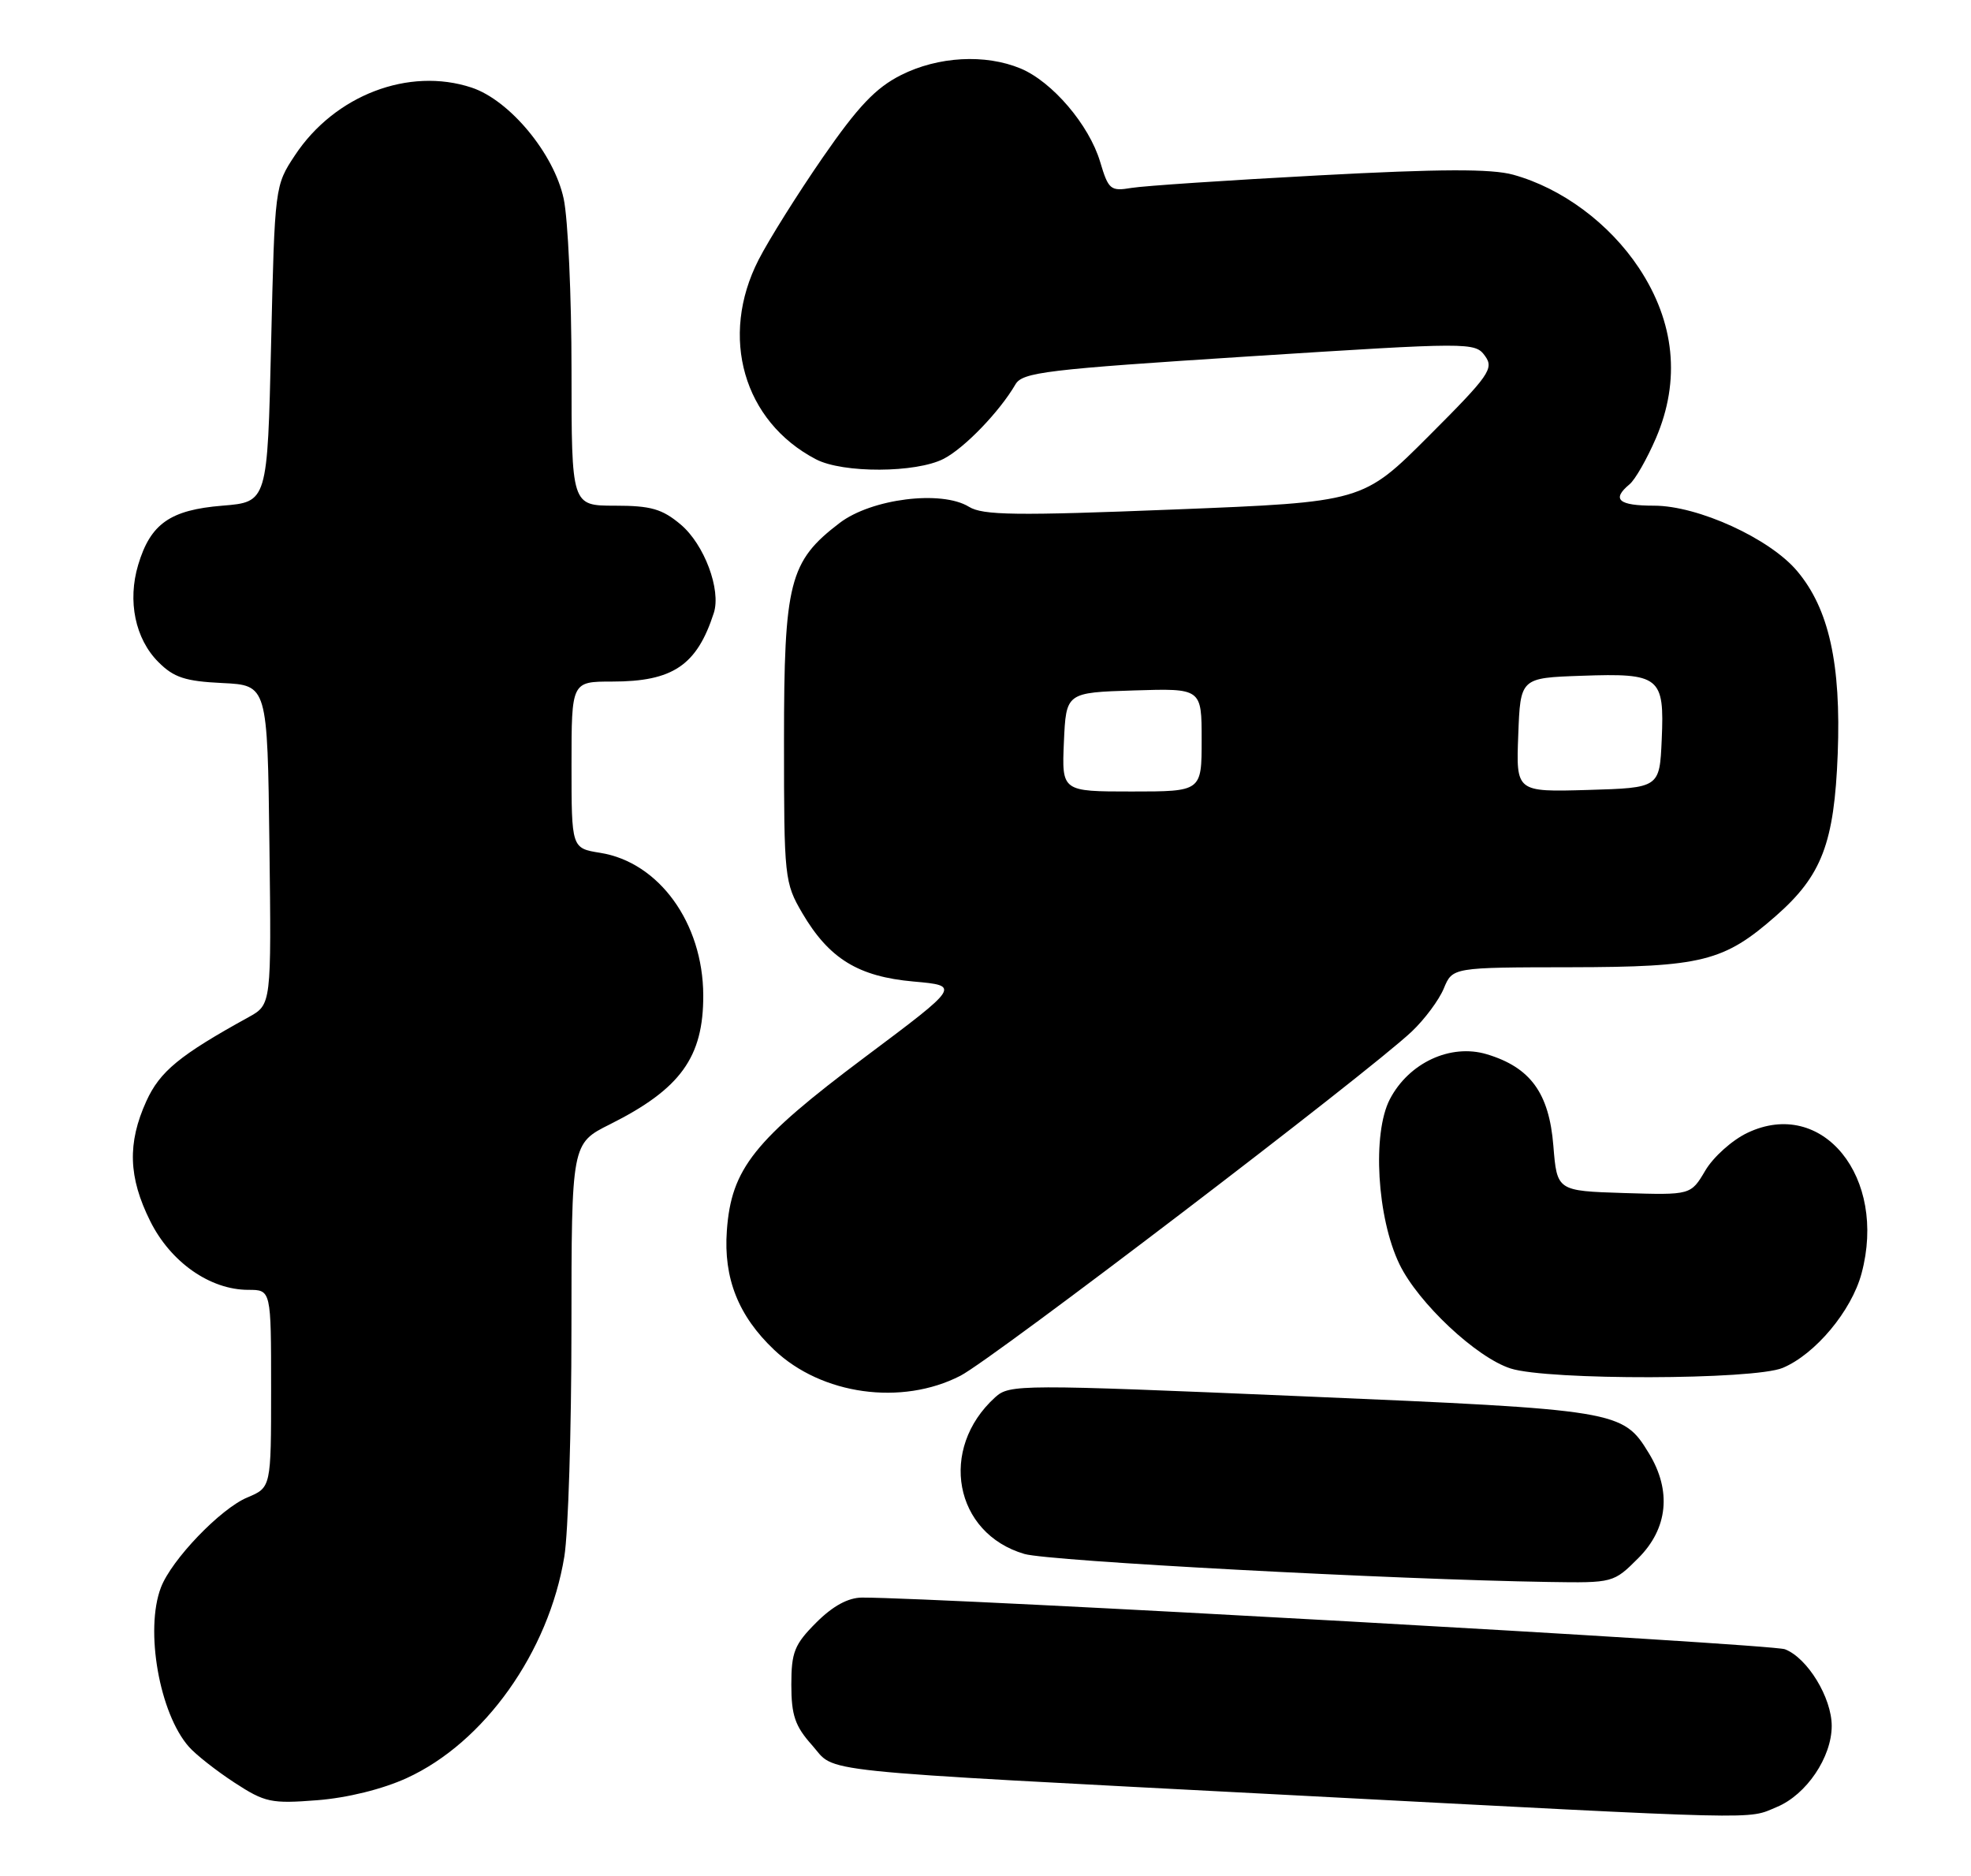 <?xml version="1.0" encoding="UTF-8" standalone="no"?>
<!DOCTYPE svg PUBLIC "-//W3C//DTD SVG 1.1//EN" "http://www.w3.org/Graphics/SVG/1.1/DTD/svg11.dtd" >
<svg xmlns="http://www.w3.org/2000/svg" xmlns:xlink="http://www.w3.org/1999/xlink" version="1.1" viewBox="0 0 269 256">
 <g >
 <path fill="currentColor"
d=" M 242.51 246.56 C 246.54 244.88 249.99 239.77 249.99 235.50 C 249.99 231.64 246.67 226.21 243.60 225.04 C 241.68 224.31 128.40 217.97 117.65 217.99 C 115.75 218.00 113.67 219.13 111.40 221.40 C 108.42 224.38 108.00 225.44 108.00 229.88 C 108.00 234.04 108.51 235.54 110.81 238.11 C 114.25 241.96 109.20 241.44 176.50 244.96 C 241.71 248.38 238.35 248.30 242.51 246.56 Z  M 55.51 242.62 C 66.10 237.78 74.89 225.42 77.02 212.39 C 77.55 209.15 77.99 195.15 77.99 181.27 C 78.00 156.03 78.00 156.03 83.25 153.41 C 92.88 148.59 96.01 144.26 95.98 135.80 C 95.94 125.94 89.94 117.65 81.92 116.37 C 78.00 115.74 78.00 115.74 78.00 104.37 C 78.00 93.00 78.00 93.00 83.55 93.00 C 91.83 93.00 95.11 90.79 97.42 83.64 C 98.44 80.48 96.12 74.28 92.90 71.57 C 90.37 69.44 88.83 69.00 83.92 69.00 C 78.00 69.00 78.00 69.00 78.00 50.55 C 78.00 40.40 77.52 29.85 76.93 27.11 C 75.61 20.96 69.56 13.67 64.36 11.95 C 55.79 9.12 45.68 12.99 40.26 21.18 C 37.51 25.33 37.50 25.42 37.00 46.92 C 36.50 68.50 36.50 68.50 30.35 69.00 C 23.22 69.58 20.54 71.46 18.86 77.07 C 17.38 82.01 18.45 87.18 21.62 90.34 C 23.72 92.45 25.29 92.96 30.34 93.20 C 36.50 93.50 36.50 93.50 36.77 115.29 C 37.04 137.07 37.04 137.07 33.93 138.79 C 24.51 143.98 21.82 146.19 19.97 150.26 C 17.37 155.99 17.52 160.64 20.50 166.62 C 23.29 172.23 28.67 176.00 33.89 176.00 C 37.00 176.00 37.00 176.00 37.00 189.49 C 37.00 202.97 37.00 202.97 33.75 204.33 C 30.08 205.87 23.40 212.83 21.96 216.62 C 19.75 222.41 21.76 233.80 25.78 238.35 C 26.72 239.42 29.52 241.62 32.00 243.24 C 36.16 245.95 37.01 246.13 43.29 245.64 C 47.41 245.32 52.21 244.13 55.51 242.62 Z  M 223.60 212.60 C 227.64 208.56 228.16 203.41 225.04 198.30 C 221.48 192.46 220.91 192.36 177.68 190.52 C 139.14 188.88 137.78 188.88 135.82 190.66 C 128.06 197.69 130.22 209.24 139.82 212.04 C 143.18 213.02 190.19 215.53 211.35 215.86 C 220.16 216.00 220.22 215.98 223.60 212.60 Z  M 131.08 187.72 C 135.51 185.44 186.69 146.41 192.68 140.75 C 194.43 139.09 196.40 136.45 197.05 134.87 C 198.24 132.00 198.24 132.00 214.37 131.98 C 232.30 131.95 235.27 131.21 242.37 124.98 C 248.65 119.47 250.34 115.03 250.81 102.87 C 251.28 90.59 249.61 83.07 245.28 77.93 C 241.55 73.48 231.74 69.00 225.75 69.00 C 220.90 69.00 219.91 68.15 222.39 66.09 C 223.16 65.46 224.78 62.62 226.00 59.79 C 229.38 51.92 228.58 43.95 223.67 36.55 C 219.62 30.46 213.17 25.68 206.52 23.84 C 203.55 23.02 196.60 23.04 180.00 23.93 C 167.62 24.59 156.12 25.36 154.43 25.64 C 151.56 26.12 151.28 25.89 150.14 22.06 C 148.63 17.03 143.62 11.16 139.30 9.35 C 134.47 7.34 128.04 7.69 122.96 10.25 C 119.51 11.99 117.10 14.53 112.28 21.50 C 108.86 26.45 104.92 32.73 103.53 35.45 C 98.15 45.96 101.47 57.51 111.36 62.67 C 115.03 64.59 125.03 64.55 128.80 62.60 C 131.63 61.14 136.42 56.17 138.58 52.46 C 139.54 50.79 142.74 50.41 170.46 48.63 C 200.69 46.70 201.30 46.69 202.66 48.55 C 203.93 50.28 203.28 51.21 195.02 59.47 C 186.00 68.50 186.00 68.50 160.25 69.52 C 138.68 70.38 134.13 70.32 132.24 69.15 C 128.50 66.85 118.94 68.04 114.59 71.36 C 107.72 76.60 107.00 79.43 107.00 101.12 C 107.00 119.81 107.07 120.44 109.50 124.60 C 113.15 130.81 117.13 133.26 124.69 133.93 C 131.06 134.50 131.06 134.50 118.05 144.24 C 102.89 155.60 99.81 159.46 99.20 167.92 C 98.73 174.42 100.77 179.56 105.66 184.19 C 112.13 190.33 123.06 191.85 131.08 187.72 Z  M 243.30 186.65 C 247.74 184.79 252.69 178.88 254.06 173.77 C 257.59 160.65 248.73 149.71 238.50 154.57 C 236.42 155.55 233.83 157.87 232.74 159.72 C 230.76 163.07 230.76 163.07 221.63 162.79 C 212.50 162.50 212.50 162.50 212.00 156.33 C 211.42 149.14 208.87 145.64 202.91 143.85 C 197.96 142.37 192.27 145.02 189.68 150.00 C 187.26 154.67 187.93 166.16 191.00 172.51 C 193.56 177.79 201.50 185.24 206.17 186.73 C 211.26 188.36 239.36 188.30 243.30 186.65 Z  M 145.20 101.25 C 145.50 94.50 145.50 94.50 154.75 94.21 C 164.00 93.92 164.00 93.92 164.00 100.96 C 164.00 108.00 164.00 108.00 154.45 108.00 C 144.91 108.00 144.91 108.00 145.20 101.25 Z  M 207.21 100.29 C 207.50 92.50 207.50 92.50 215.85 92.21 C 226.55 91.83 227.17 92.33 226.79 100.91 C 226.50 107.50 226.50 107.50 216.71 107.79 C 206.91 108.07 206.91 108.07 207.21 100.29 Z "/>
</g>
</svg>